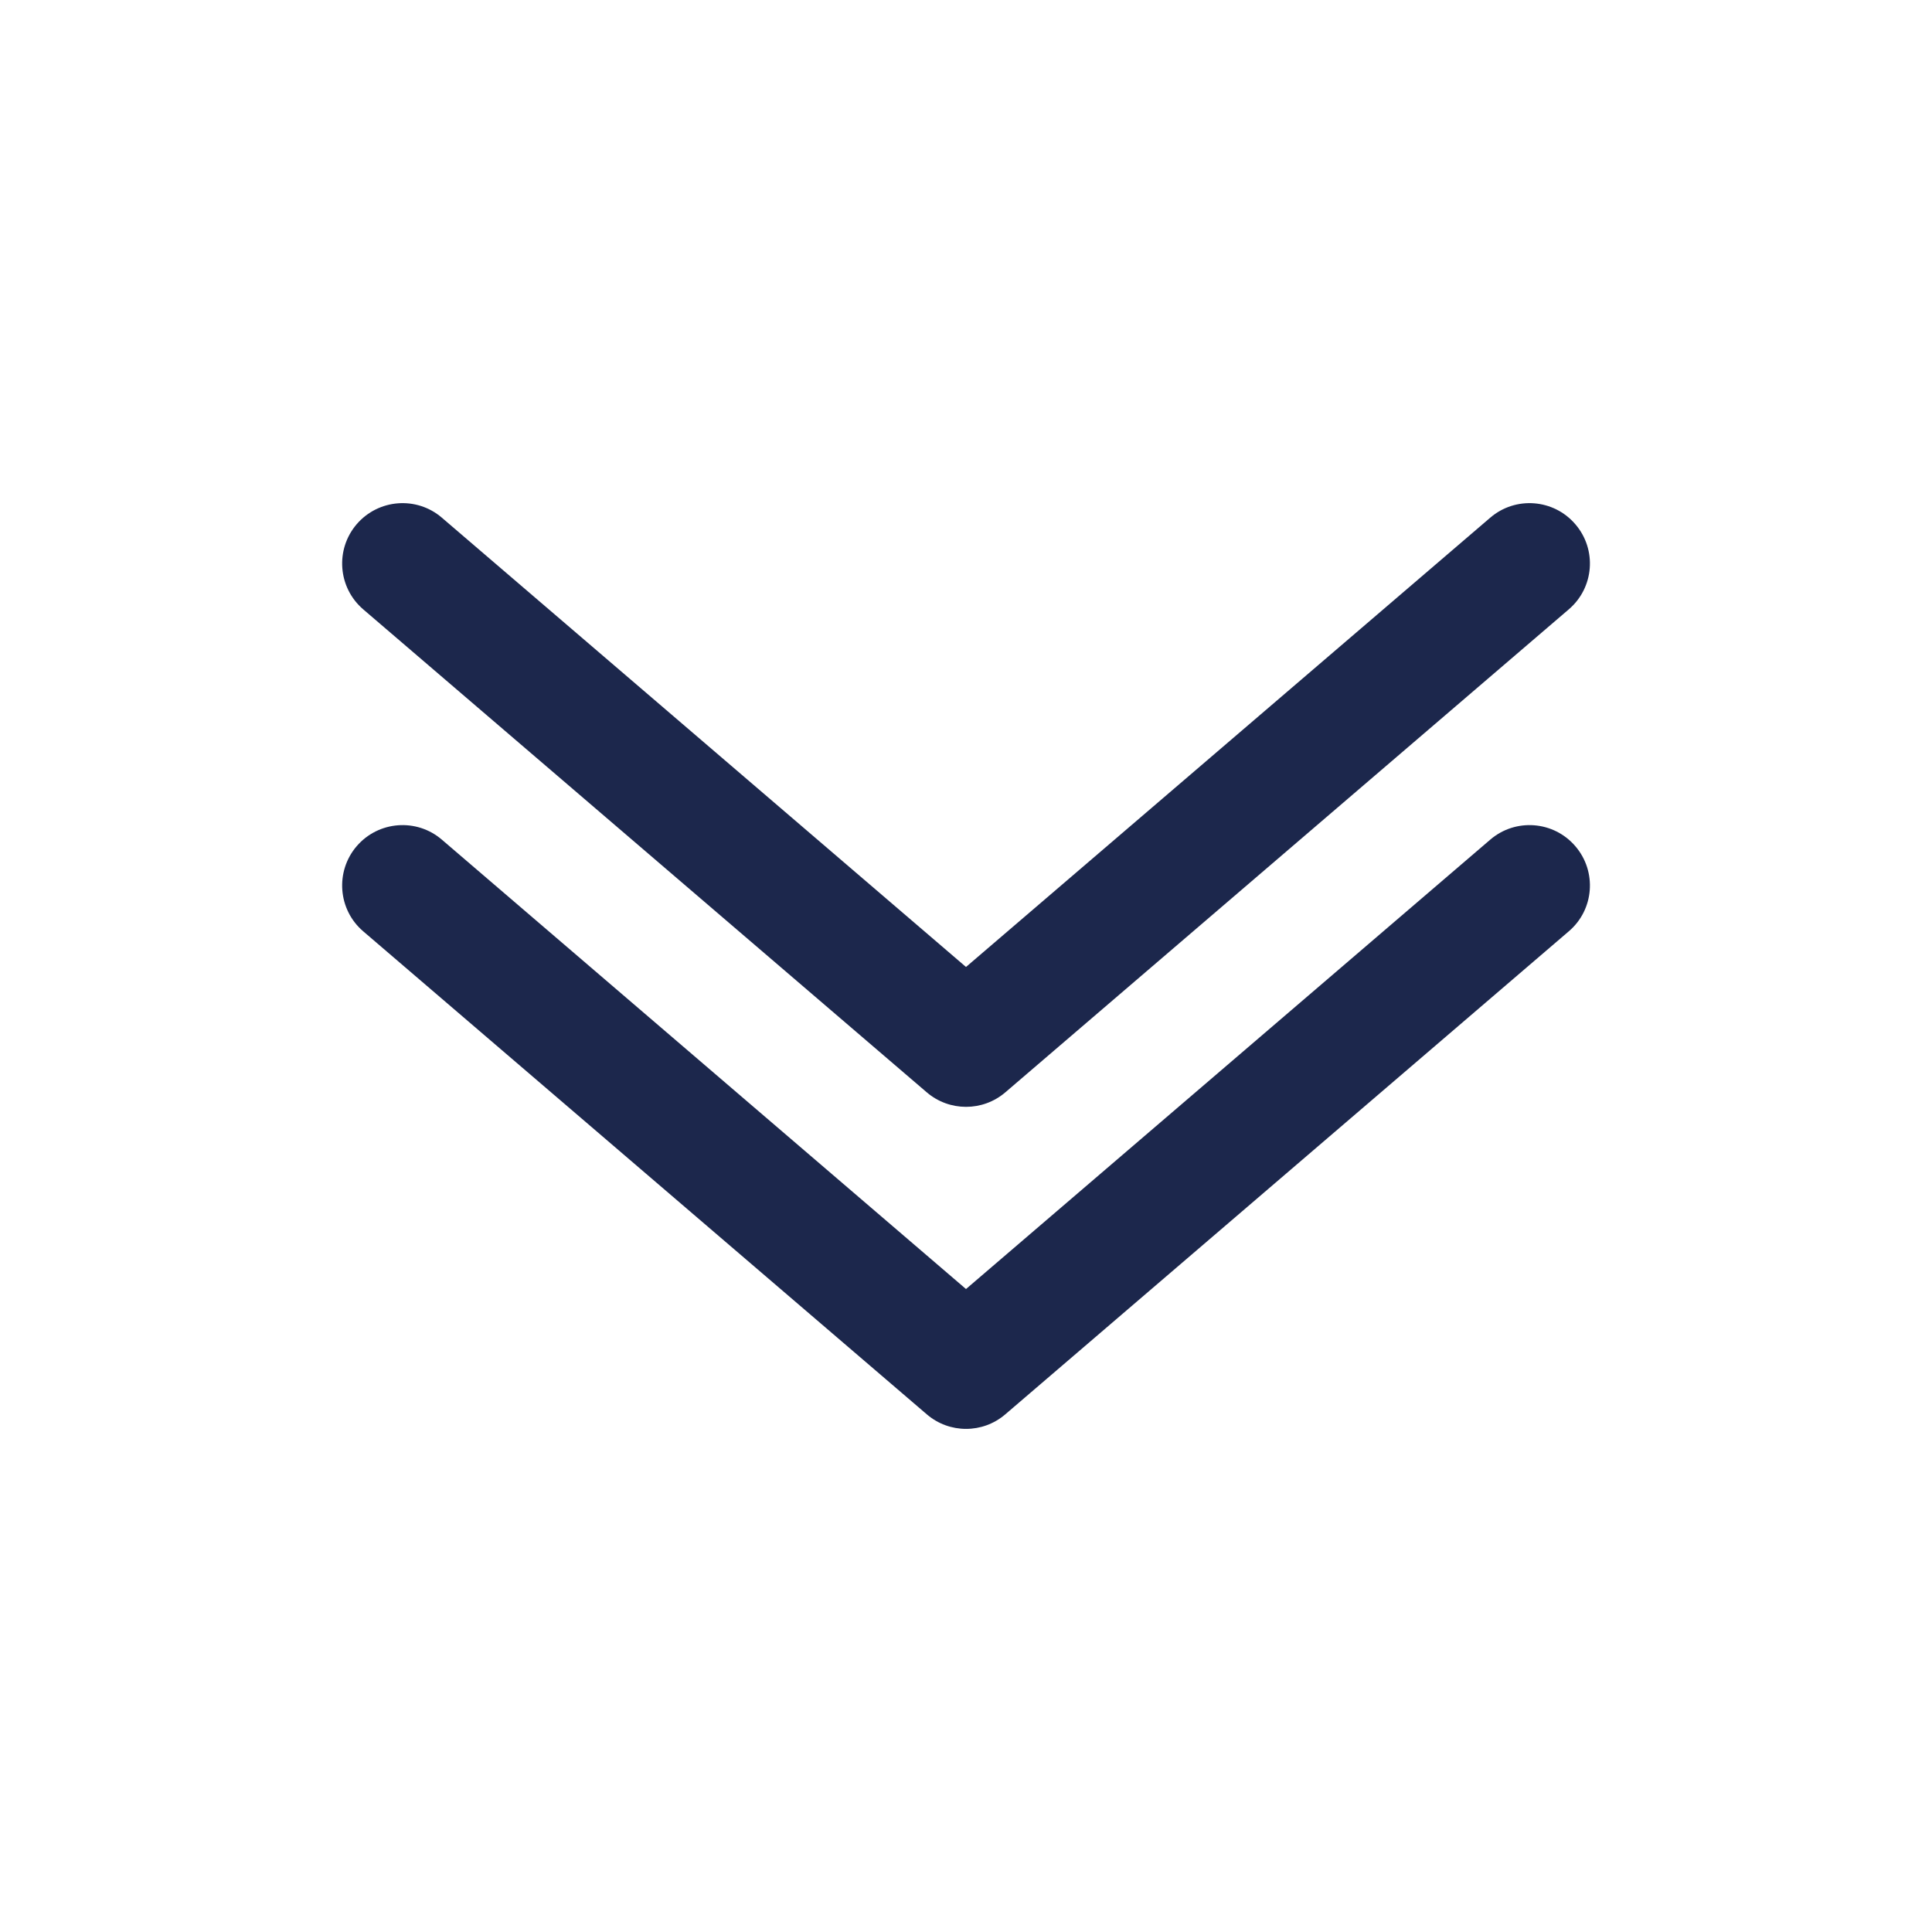<svg xmlns="http://www.w3.org/2000/svg" width="20" height="20" viewBox="0 0 20 20" fill="none">
  <path fill-rule="evenodd" clip-rule="evenodd" d="M3.692 5.427C3.917 5.165 4.312 5.134 4.574 5.359L10 10.01L15.427 5.359C15.689 5.134 16.084 5.165 16.308 5.427C16.533 5.689 16.503 6.083 16.24 6.308L10.407 11.308C10.173 11.508 9.828 11.508 9.594 11.308L3.76 6.308C3.498 6.083 3.468 5.689 3.692 5.427ZM3.692 8.76C3.917 8.498 4.312 8.467 4.574 8.692L10 13.344L15.427 8.692C15.689 8.467 16.084 8.498 16.308 8.76C16.533 9.022 16.503 9.417 16.24 9.641L10.407 14.641C10.173 14.842 9.828 14.842 9.594 14.641L3.76 9.641C3.498 9.417 3.468 9.022 3.692 8.76Z" fill="#1C274C"/>
</svg>